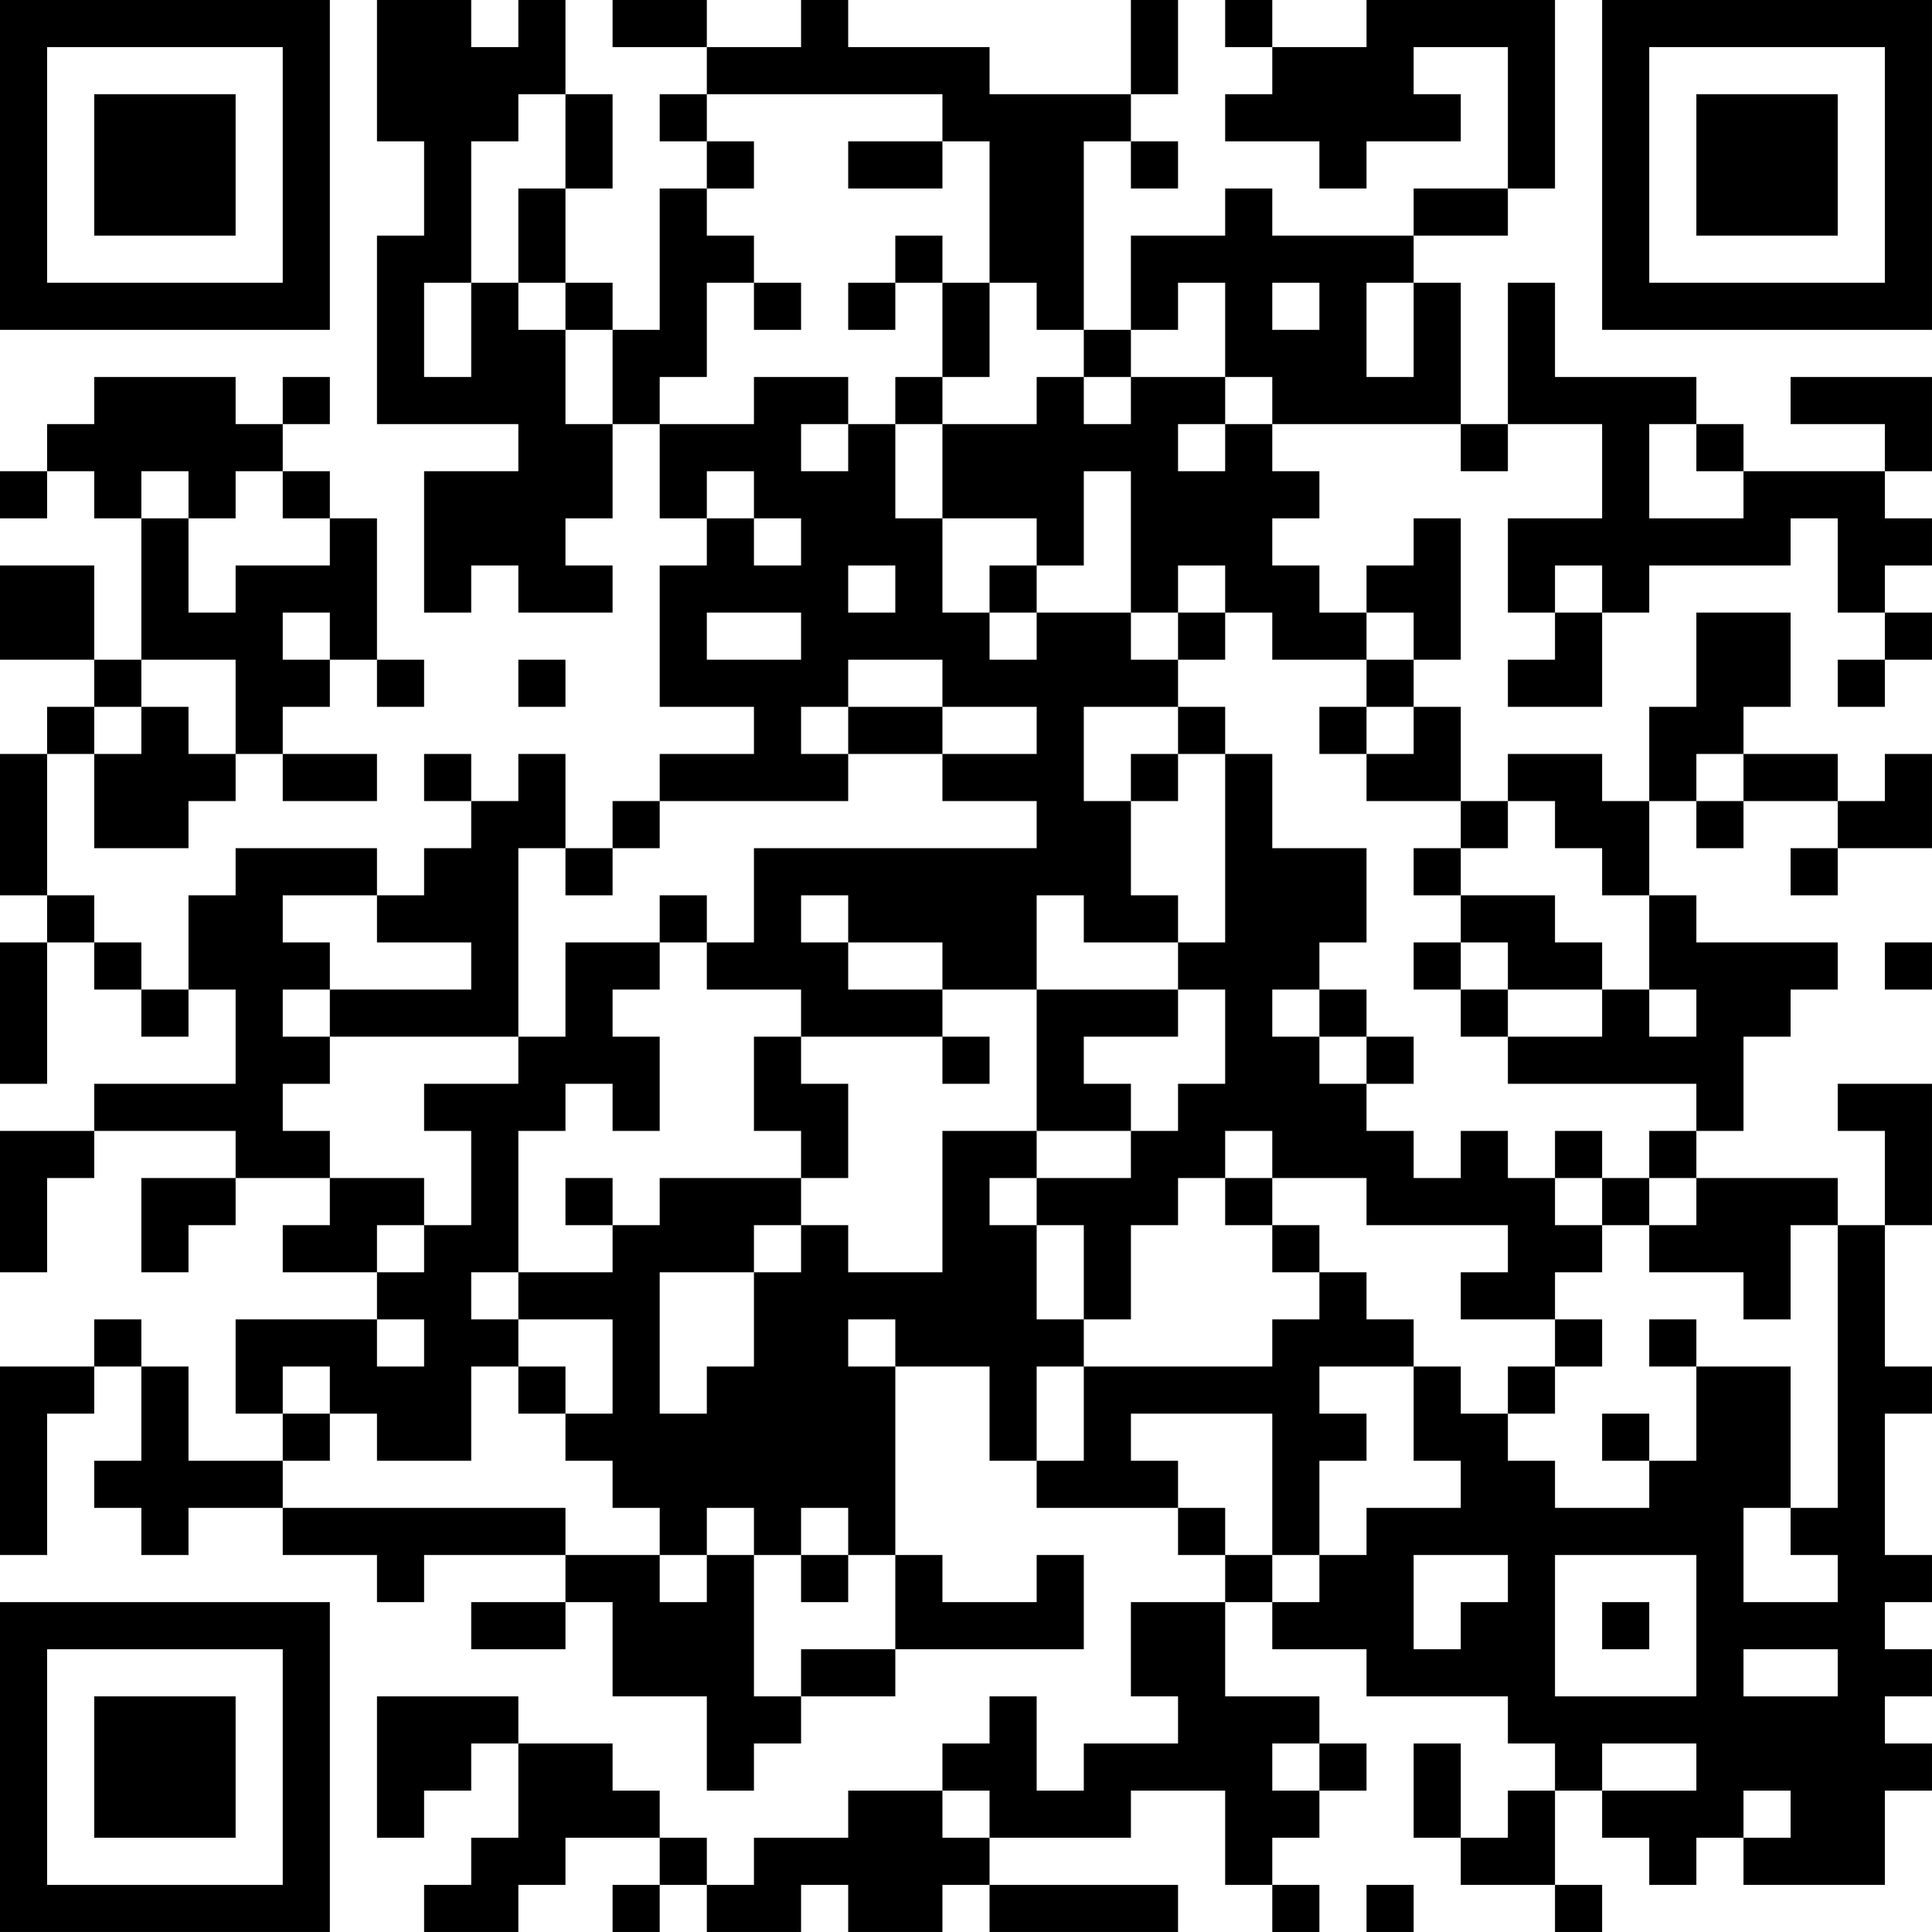 <?xml version="1.0" encoding="UTF-8"?>
<svg xmlns="http://www.w3.org/2000/svg" version="1.1" width="200" height="200" viewBox="0 0 200 200"><rect x="0" y="0" width="200" height="200" fill="#ffffff"/><g transform="scale(4.878)"><g transform="translate(0,0)"><path fill-rule="evenodd" d="M8 0L8 3L9 3L9 5L8 5L8 9L11 9L11 10L9 10L9 13L10 13L10 12L11 12L11 13L13 13L13 12L12 12L12 11L13 11L13 9L14 9L14 11L15 11L15 12L14 12L14 15L16 15L16 16L14 16L14 17L13 17L13 18L12 18L12 16L11 16L11 17L10 17L10 16L9 16L9 17L10 17L10 18L9 18L9 19L8 19L8 18L5 18L5 19L4 19L4 21L3 21L3 20L2 20L2 19L1 19L1 16L2 16L2 18L4 18L4 17L5 17L5 16L6 16L6 17L8 17L8 16L6 16L6 15L7 15L7 14L8 14L8 15L9 15L9 14L8 14L8 11L7 11L7 10L6 10L6 9L7 9L7 8L6 8L6 9L5 9L5 8L2 8L2 9L1 9L1 10L0 10L0 11L1 11L1 10L2 10L2 11L3 11L3 14L2 14L2 12L0 12L0 14L2 14L2 15L1 15L1 16L0 16L0 19L1 19L1 20L0 20L0 23L1 23L1 20L2 20L2 21L3 21L3 22L4 22L4 21L5 21L5 23L2 23L2 24L0 24L0 27L1 27L1 25L2 25L2 24L5 24L5 25L3 25L3 27L4 27L4 26L5 26L5 25L7 25L7 26L6 26L6 27L8 27L8 28L5 28L5 30L6 30L6 31L4 31L4 29L3 29L3 28L2 28L2 29L0 29L0 33L1 33L1 30L2 30L2 29L3 29L3 31L2 31L2 32L3 32L3 33L4 33L4 32L6 32L6 33L8 33L8 34L9 34L9 33L12 33L12 34L10 34L10 35L12 35L12 34L13 34L13 36L15 36L15 38L16 38L16 37L17 37L17 36L19 36L19 35L23 35L23 33L22 33L22 34L20 34L20 33L19 33L19 29L21 29L21 31L22 31L22 32L25 32L25 33L26 33L26 34L24 34L24 36L25 36L25 37L23 37L23 38L22 38L22 36L21 36L21 37L20 37L20 38L18 38L18 39L16 39L16 40L15 40L15 39L14 39L14 38L13 38L13 37L11 37L11 36L8 36L8 39L9 39L9 38L10 38L10 37L11 37L11 39L10 39L10 40L9 40L9 41L11 41L11 40L12 40L12 39L14 39L14 40L13 40L13 41L14 41L14 40L15 40L15 41L17 41L17 40L18 40L18 41L20 41L20 40L21 40L21 41L25 41L25 40L21 40L21 39L24 39L24 38L26 38L26 40L27 40L27 41L28 41L28 40L27 40L27 39L28 39L28 38L29 38L29 37L28 37L28 36L26 36L26 34L27 34L27 35L29 35L29 36L32 36L32 37L33 37L33 38L32 38L32 39L31 39L31 37L30 37L30 39L31 39L31 40L33 40L33 41L34 41L34 40L33 40L33 38L34 38L34 39L35 39L35 40L36 40L36 39L37 39L37 40L40 40L40 38L41 38L41 37L40 37L40 36L41 36L41 35L40 35L40 34L41 34L41 33L40 33L40 30L41 30L41 29L40 29L40 26L41 26L41 23L39 23L39 24L40 24L40 26L39 26L39 25L36 25L36 24L37 24L37 22L38 22L38 21L39 21L39 20L36 20L36 19L35 19L35 17L36 17L36 18L37 18L37 17L39 17L39 18L38 18L38 19L39 19L39 18L41 18L41 16L40 16L40 17L39 17L39 16L37 16L37 15L38 15L38 13L36 13L36 15L35 15L35 17L34 17L34 16L32 16L32 17L31 17L31 15L30 15L30 14L31 14L31 11L30 11L30 12L29 12L29 13L28 13L28 12L27 12L27 11L28 11L28 10L27 10L27 9L31 9L31 10L32 10L32 9L34 9L34 11L32 11L32 13L33 13L33 14L32 14L32 15L34 15L34 13L35 13L35 12L38 12L38 11L39 11L39 13L40 13L40 14L39 14L39 15L40 15L40 14L41 14L41 13L40 13L40 12L41 12L41 11L40 11L40 10L41 10L41 8L38 8L38 9L40 9L40 10L37 10L37 9L36 9L36 8L33 8L33 6L32 6L32 9L31 9L31 6L30 6L30 5L32 5L32 4L33 4L33 0L29 0L29 1L27 1L27 0L26 0L26 1L27 1L27 2L26 2L26 3L28 3L28 4L29 4L29 3L31 3L31 2L30 2L30 1L32 1L32 4L30 4L30 5L27 5L27 4L26 4L26 5L24 5L24 7L23 7L23 3L24 3L24 4L25 4L25 3L24 3L24 2L25 2L25 0L24 0L24 2L21 2L21 1L18 1L18 0L17 0L17 1L15 1L15 0L13 0L13 1L15 1L15 2L14 2L14 3L15 3L15 4L14 4L14 7L13 7L13 6L12 6L12 4L13 4L13 2L12 2L12 0L11 0L11 1L10 1L10 0ZM11 2L11 3L10 3L10 6L9 6L9 8L10 8L10 6L11 6L11 7L12 7L12 9L13 9L13 7L12 7L12 6L11 6L11 4L12 4L12 2ZM15 2L15 3L16 3L16 4L15 4L15 5L16 5L16 6L15 6L15 8L14 8L14 9L16 9L16 8L18 8L18 9L17 9L17 10L18 10L18 9L19 9L19 11L20 11L20 13L21 13L21 14L22 14L22 13L24 13L24 14L25 14L25 15L23 15L23 17L24 17L24 19L25 19L25 20L23 20L23 19L22 19L22 21L20 21L20 20L18 20L18 19L17 19L17 20L18 20L18 21L20 21L20 22L17 22L17 21L15 21L15 20L16 20L16 18L22 18L22 17L20 17L20 16L22 16L22 15L20 15L20 14L18 14L18 15L17 15L17 16L18 16L18 17L14 17L14 18L13 18L13 19L12 19L12 18L11 18L11 22L7 22L7 21L10 21L10 20L8 20L8 19L6 19L6 20L7 20L7 21L6 21L6 22L7 22L7 23L6 23L6 24L7 24L7 25L9 25L9 26L8 26L8 27L9 27L9 26L10 26L10 24L9 24L9 23L11 23L11 22L12 22L12 20L14 20L14 21L13 21L13 22L14 22L14 24L13 24L13 23L12 23L12 24L11 24L11 27L10 27L10 28L11 28L11 29L10 29L10 31L8 31L8 30L7 30L7 29L6 29L6 30L7 30L7 31L6 31L6 32L12 32L12 33L14 33L14 34L15 34L15 33L16 33L16 36L17 36L17 35L19 35L19 33L18 33L18 32L17 32L17 33L16 33L16 32L15 32L15 33L14 33L14 32L13 32L13 31L12 31L12 30L13 30L13 28L11 28L11 27L13 27L13 26L14 26L14 25L17 25L17 26L16 26L16 27L14 27L14 30L15 30L15 29L16 29L16 27L17 27L17 26L18 26L18 27L20 27L20 24L22 24L22 25L21 25L21 26L22 26L22 28L23 28L23 29L22 29L22 31L23 31L23 29L27 29L27 28L28 28L28 27L29 27L29 28L30 28L30 29L28 29L28 30L29 30L29 31L28 31L28 33L27 33L27 30L24 30L24 31L25 31L25 32L26 32L26 33L27 33L27 34L28 34L28 33L29 33L29 32L31 32L31 31L30 31L30 29L31 29L31 30L32 30L32 31L33 31L33 32L35 32L35 31L36 31L36 29L38 29L38 32L37 32L37 34L39 34L39 33L38 33L38 32L39 32L39 26L38 26L38 28L37 28L37 27L35 27L35 26L36 26L36 25L35 25L35 24L36 24L36 23L32 23L32 22L34 22L34 21L35 21L35 22L36 22L36 21L35 21L35 19L34 19L34 18L33 18L33 17L32 17L32 18L31 18L31 17L29 17L29 16L30 16L30 15L29 15L29 14L30 14L30 13L29 13L29 14L27 14L27 13L26 13L26 12L25 12L25 13L24 13L24 10L23 10L23 12L22 12L22 11L20 11L20 9L22 9L22 8L23 8L23 9L24 9L24 8L26 8L26 9L25 9L25 10L26 10L26 9L27 9L27 8L26 8L26 6L25 6L25 7L24 7L24 8L23 8L23 7L22 7L22 6L21 6L21 3L20 3L20 2ZM18 3L18 4L20 4L20 3ZM19 5L19 6L18 6L18 7L19 7L19 6L20 6L20 8L19 8L19 9L20 9L20 8L21 8L21 6L20 6L20 5ZM16 6L16 7L17 7L17 6ZM27 6L27 7L28 7L28 6ZM29 6L29 8L30 8L30 6ZM35 9L35 11L37 11L37 10L36 10L36 9ZM3 10L3 11L4 11L4 13L5 13L5 12L7 12L7 11L6 11L6 10L5 10L5 11L4 11L4 10ZM15 10L15 11L16 11L16 12L17 12L17 11L16 11L16 10ZM18 12L18 13L19 13L19 12ZM21 12L21 13L22 13L22 12ZM33 12L33 13L34 13L34 12ZM6 13L6 14L7 14L7 13ZM15 13L15 14L17 14L17 13ZM25 13L25 14L26 14L26 13ZM3 14L3 15L2 15L2 16L3 16L3 15L4 15L4 16L5 16L5 14ZM11 14L11 15L12 15L12 14ZM18 15L18 16L20 16L20 15ZM25 15L25 16L24 16L24 17L25 17L25 16L26 16L26 20L25 20L25 21L22 21L22 24L24 24L24 25L22 25L22 26L23 26L23 28L24 28L24 26L25 26L25 25L26 25L26 26L27 26L27 27L28 27L28 26L27 26L27 25L29 25L29 26L32 26L32 27L31 27L31 28L33 28L33 29L32 29L32 30L33 30L33 29L34 29L34 28L33 28L33 27L34 27L34 26L35 26L35 25L34 25L34 24L33 24L33 25L32 25L32 24L31 24L31 25L30 25L30 24L29 24L29 23L30 23L30 22L29 22L29 21L28 21L28 20L29 20L29 18L27 18L27 16L26 16L26 15ZM28 15L28 16L29 16L29 15ZM36 16L36 17L37 17L37 16ZM30 18L30 19L31 19L31 20L30 20L30 21L31 21L31 22L32 22L32 21L34 21L34 20L33 20L33 19L31 19L31 18ZM14 19L14 20L15 20L15 19ZM31 20L31 21L32 21L32 20ZM40 20L40 21L41 21L41 20ZM25 21L25 22L23 22L23 23L24 23L24 24L25 24L25 23L26 23L26 21ZM27 21L27 22L28 22L28 23L29 23L29 22L28 22L28 21ZM16 22L16 24L17 24L17 25L18 25L18 23L17 23L17 22ZM20 22L20 23L21 23L21 22ZM26 24L26 25L27 25L27 24ZM12 25L12 26L13 26L13 25ZM33 25L33 26L34 26L34 25ZM8 28L8 29L9 29L9 28ZM18 28L18 29L19 29L19 28ZM35 28L35 29L36 29L36 28ZM11 29L11 30L12 30L12 29ZM34 30L34 31L35 31L35 30ZM17 33L17 34L18 34L18 33ZM30 33L30 35L31 35L31 34L32 34L32 33ZM33 33L33 36L36 36L36 33ZM34 34L34 35L35 35L35 34ZM37 35L37 36L39 36L39 35ZM27 37L27 38L28 38L28 37ZM34 37L34 38L36 38L36 37ZM20 38L20 39L21 39L21 38ZM37 38L37 39L38 39L38 38ZM29 40L29 41L30 41L30 40ZM0 0L0 7L7 7L7 0ZM1 1L1 6L6 6L6 1ZM2 2L2 5L5 5L5 2ZM34 0L34 7L41 7L41 0ZM35 1L35 6L40 6L40 1ZM36 2L36 5L39 5L39 2ZM0 34L0 41L7 41L7 34ZM1 35L1 40L6 40L6 35ZM2 36L2 39L5 39L5 36Z" fill="#000000"/></g></g></svg>
